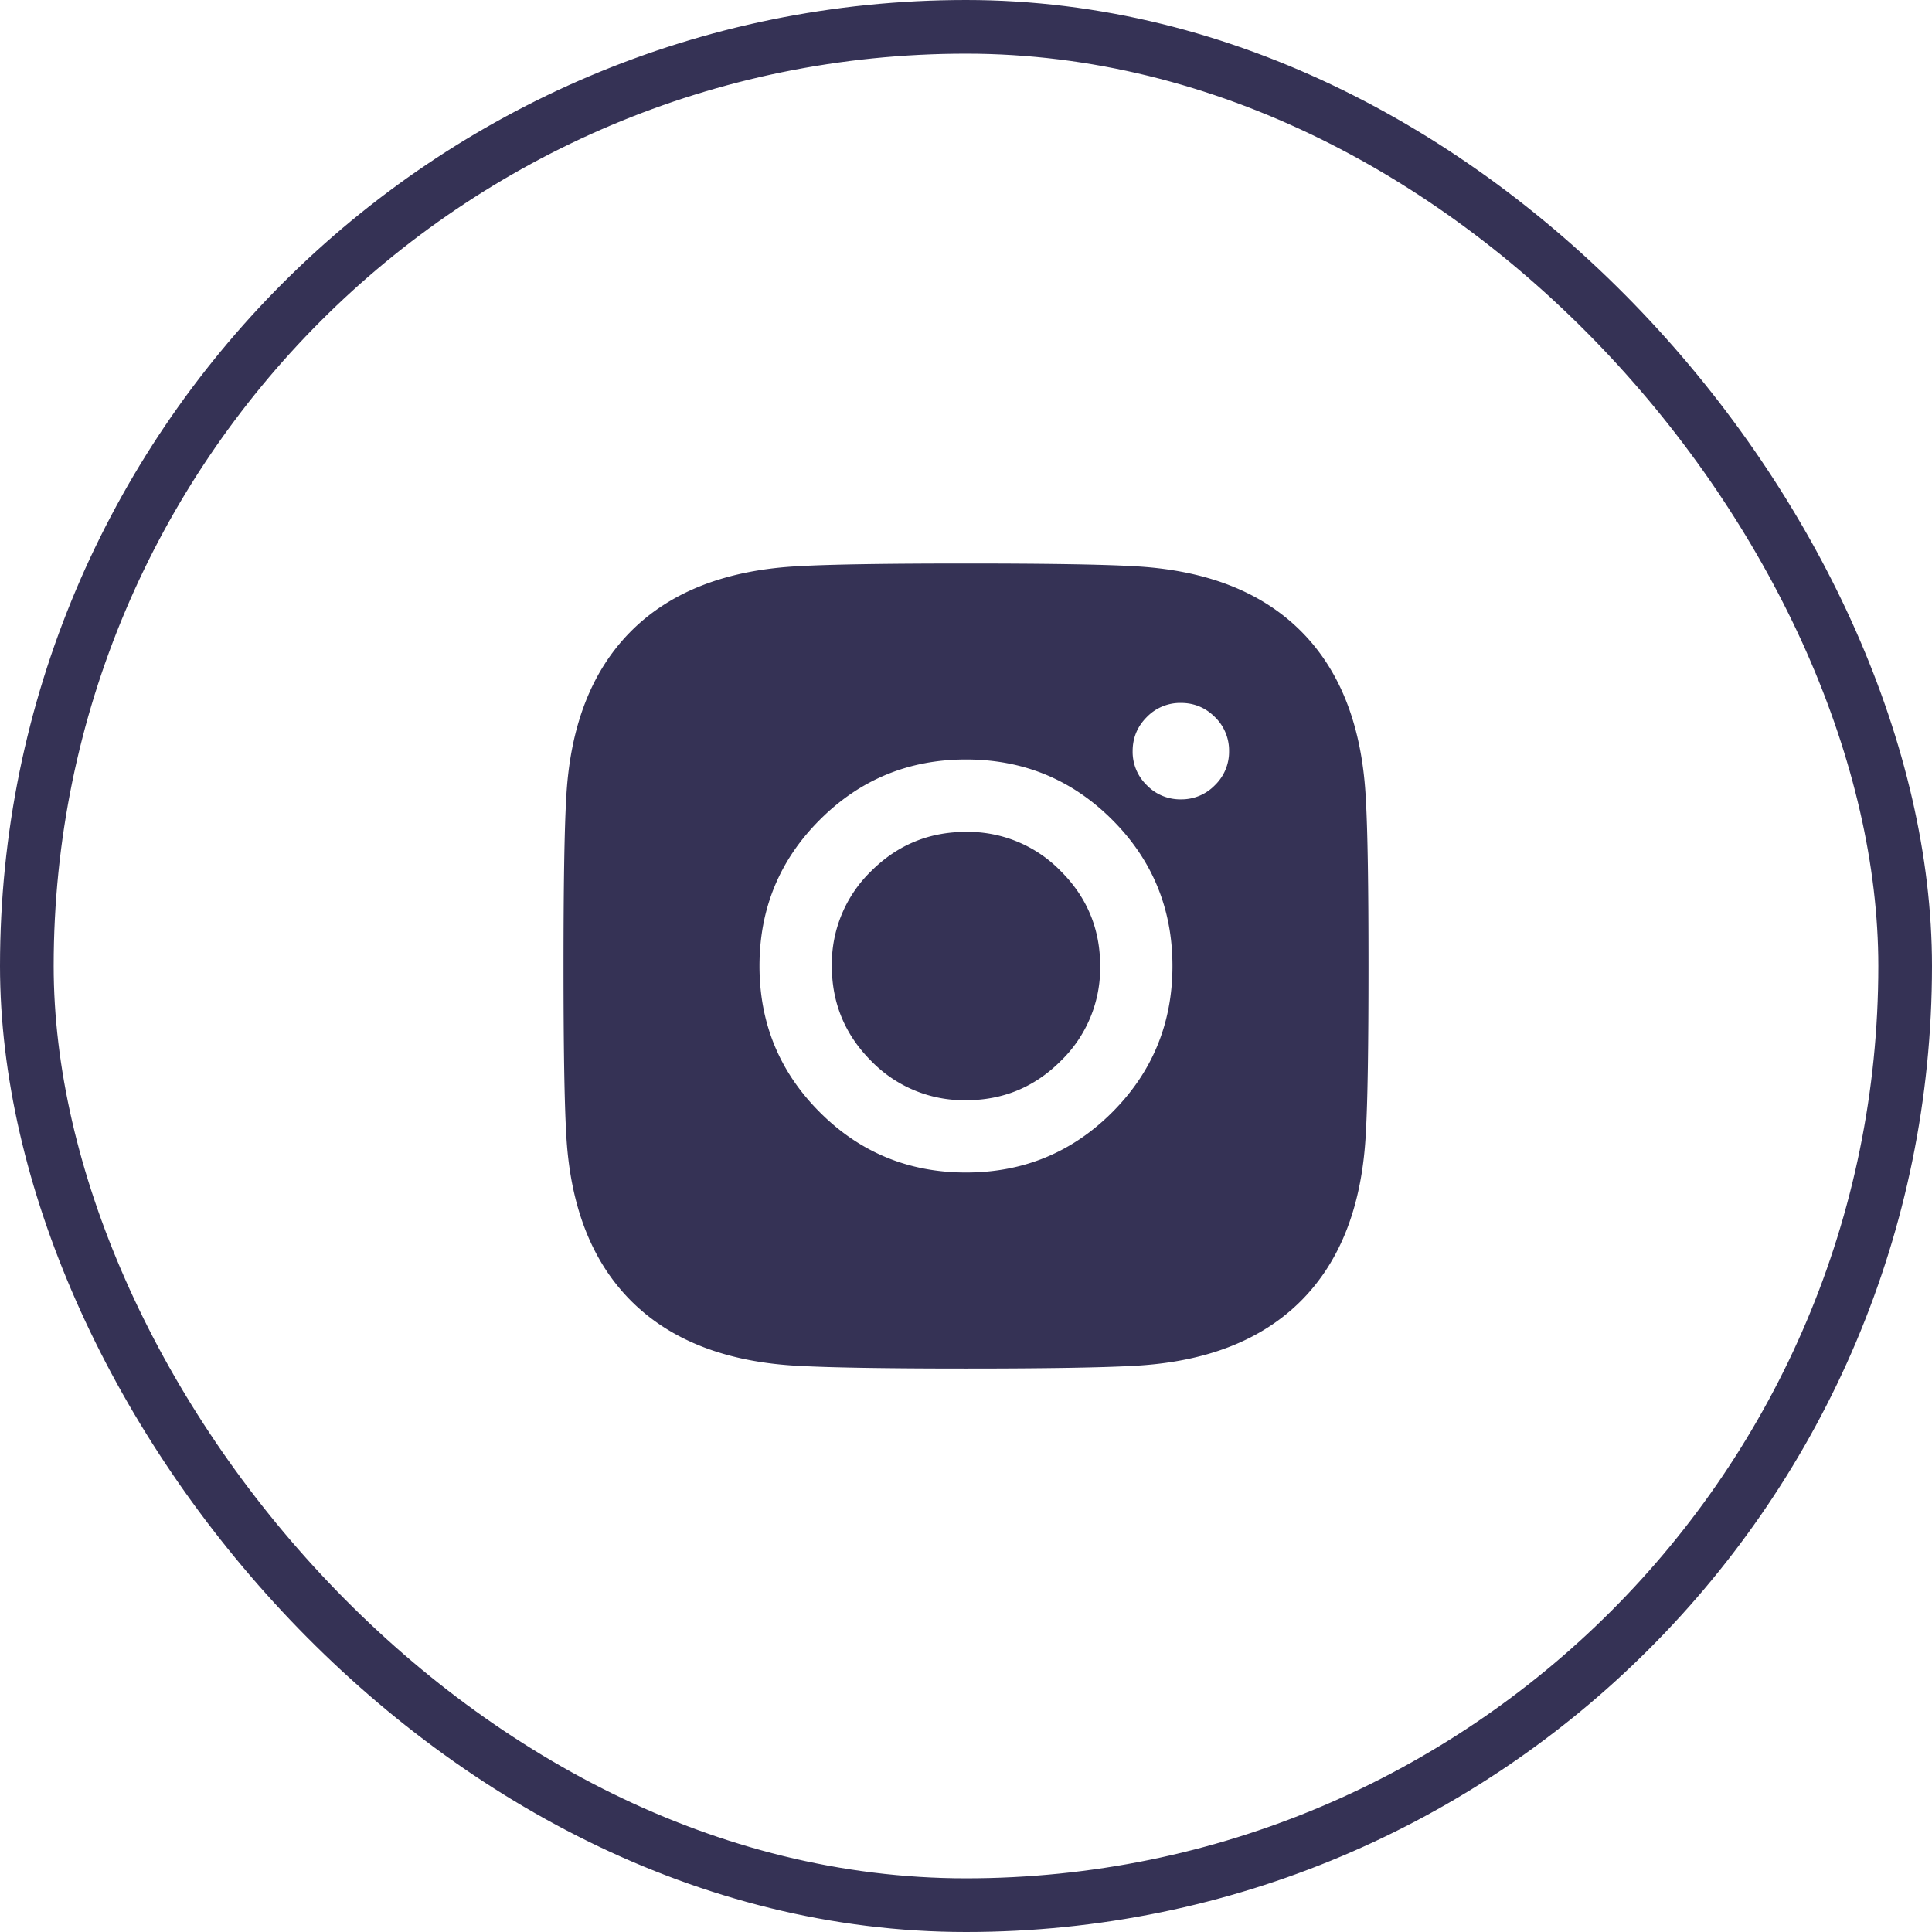 <svg width="36" height="36" fill="none" xmlns="http://www.w3.org/2000/svg"><path fill-rule="evenodd" clip-rule="evenodd" d="M25.451 14.905c.033.573.049 1.605.049 3.095 0 1.491-.016 2.523-.049 3.096-.065 1.355-.468 2.402-1.21 3.145-.743.742-1.79 1.146-3.145 1.211-.573.031-1.604.049-3.096.049-1.49 0-2.522-.018-3.095-.049-1.355-.065-2.402-.469-3.145-1.211-.742-.743-1.146-1.79-1.211-3.145-.032-.573-.049-1.605-.049-3.096 0-1.49.017-2.522.049-3.095.065-1.355.469-2.402 1.211-3.145.742-.742 1.79-1.146 3.145-1.211.573-.032 1.605-.049 3.095-.049 1.492 0 2.523.017 3.096.049 1.355.065 2.402.469 3.145 1.211.742.742 1.145 1.79 1.21 3.145zm-2.813-1.544a.868.868 0 01.264.636.865.865 0 01-.264.634.864.864 0 01-.634.264.862.862 0 01-.635-.264.862.862 0 01-.264-.634c0-.248.088-.46.264-.636a.865.865 0 01.635-.263c.247 0 .459.088.634.263zm-1.913 1.915c.748.748 1.122 1.657 1.122 2.724 0 1.068-.374 1.976-1.122 2.725-.749.749-1.657 1.123-2.725 1.123-1.067 0-1.976-.374-2.724-1.123-.749-.749-1.124-1.657-1.124-2.725 0-1.067.375-1.976 1.124-2.724.748-.749 1.657-1.124 2.724-1.124 1.068 0 1.976.375 2.725 1.124zm-.958 4.492A2.41 2.41 0 0020.5 18c0-.689-.244-1.279-.733-1.767A2.41 2.41 0 0018 15.501c-.69 0-1.279.244-1.768.732A2.411 2.411 0 0015.5 18c0 .69.245 1.28.732 1.768a2.409 2.409 0 001.768.733c.69 0 1.28-.244 1.767-.733z" fill="#353255"/><rect x=".5" y=".5" width="35" height="35" rx="17.5" stroke="#353255"/></svg>